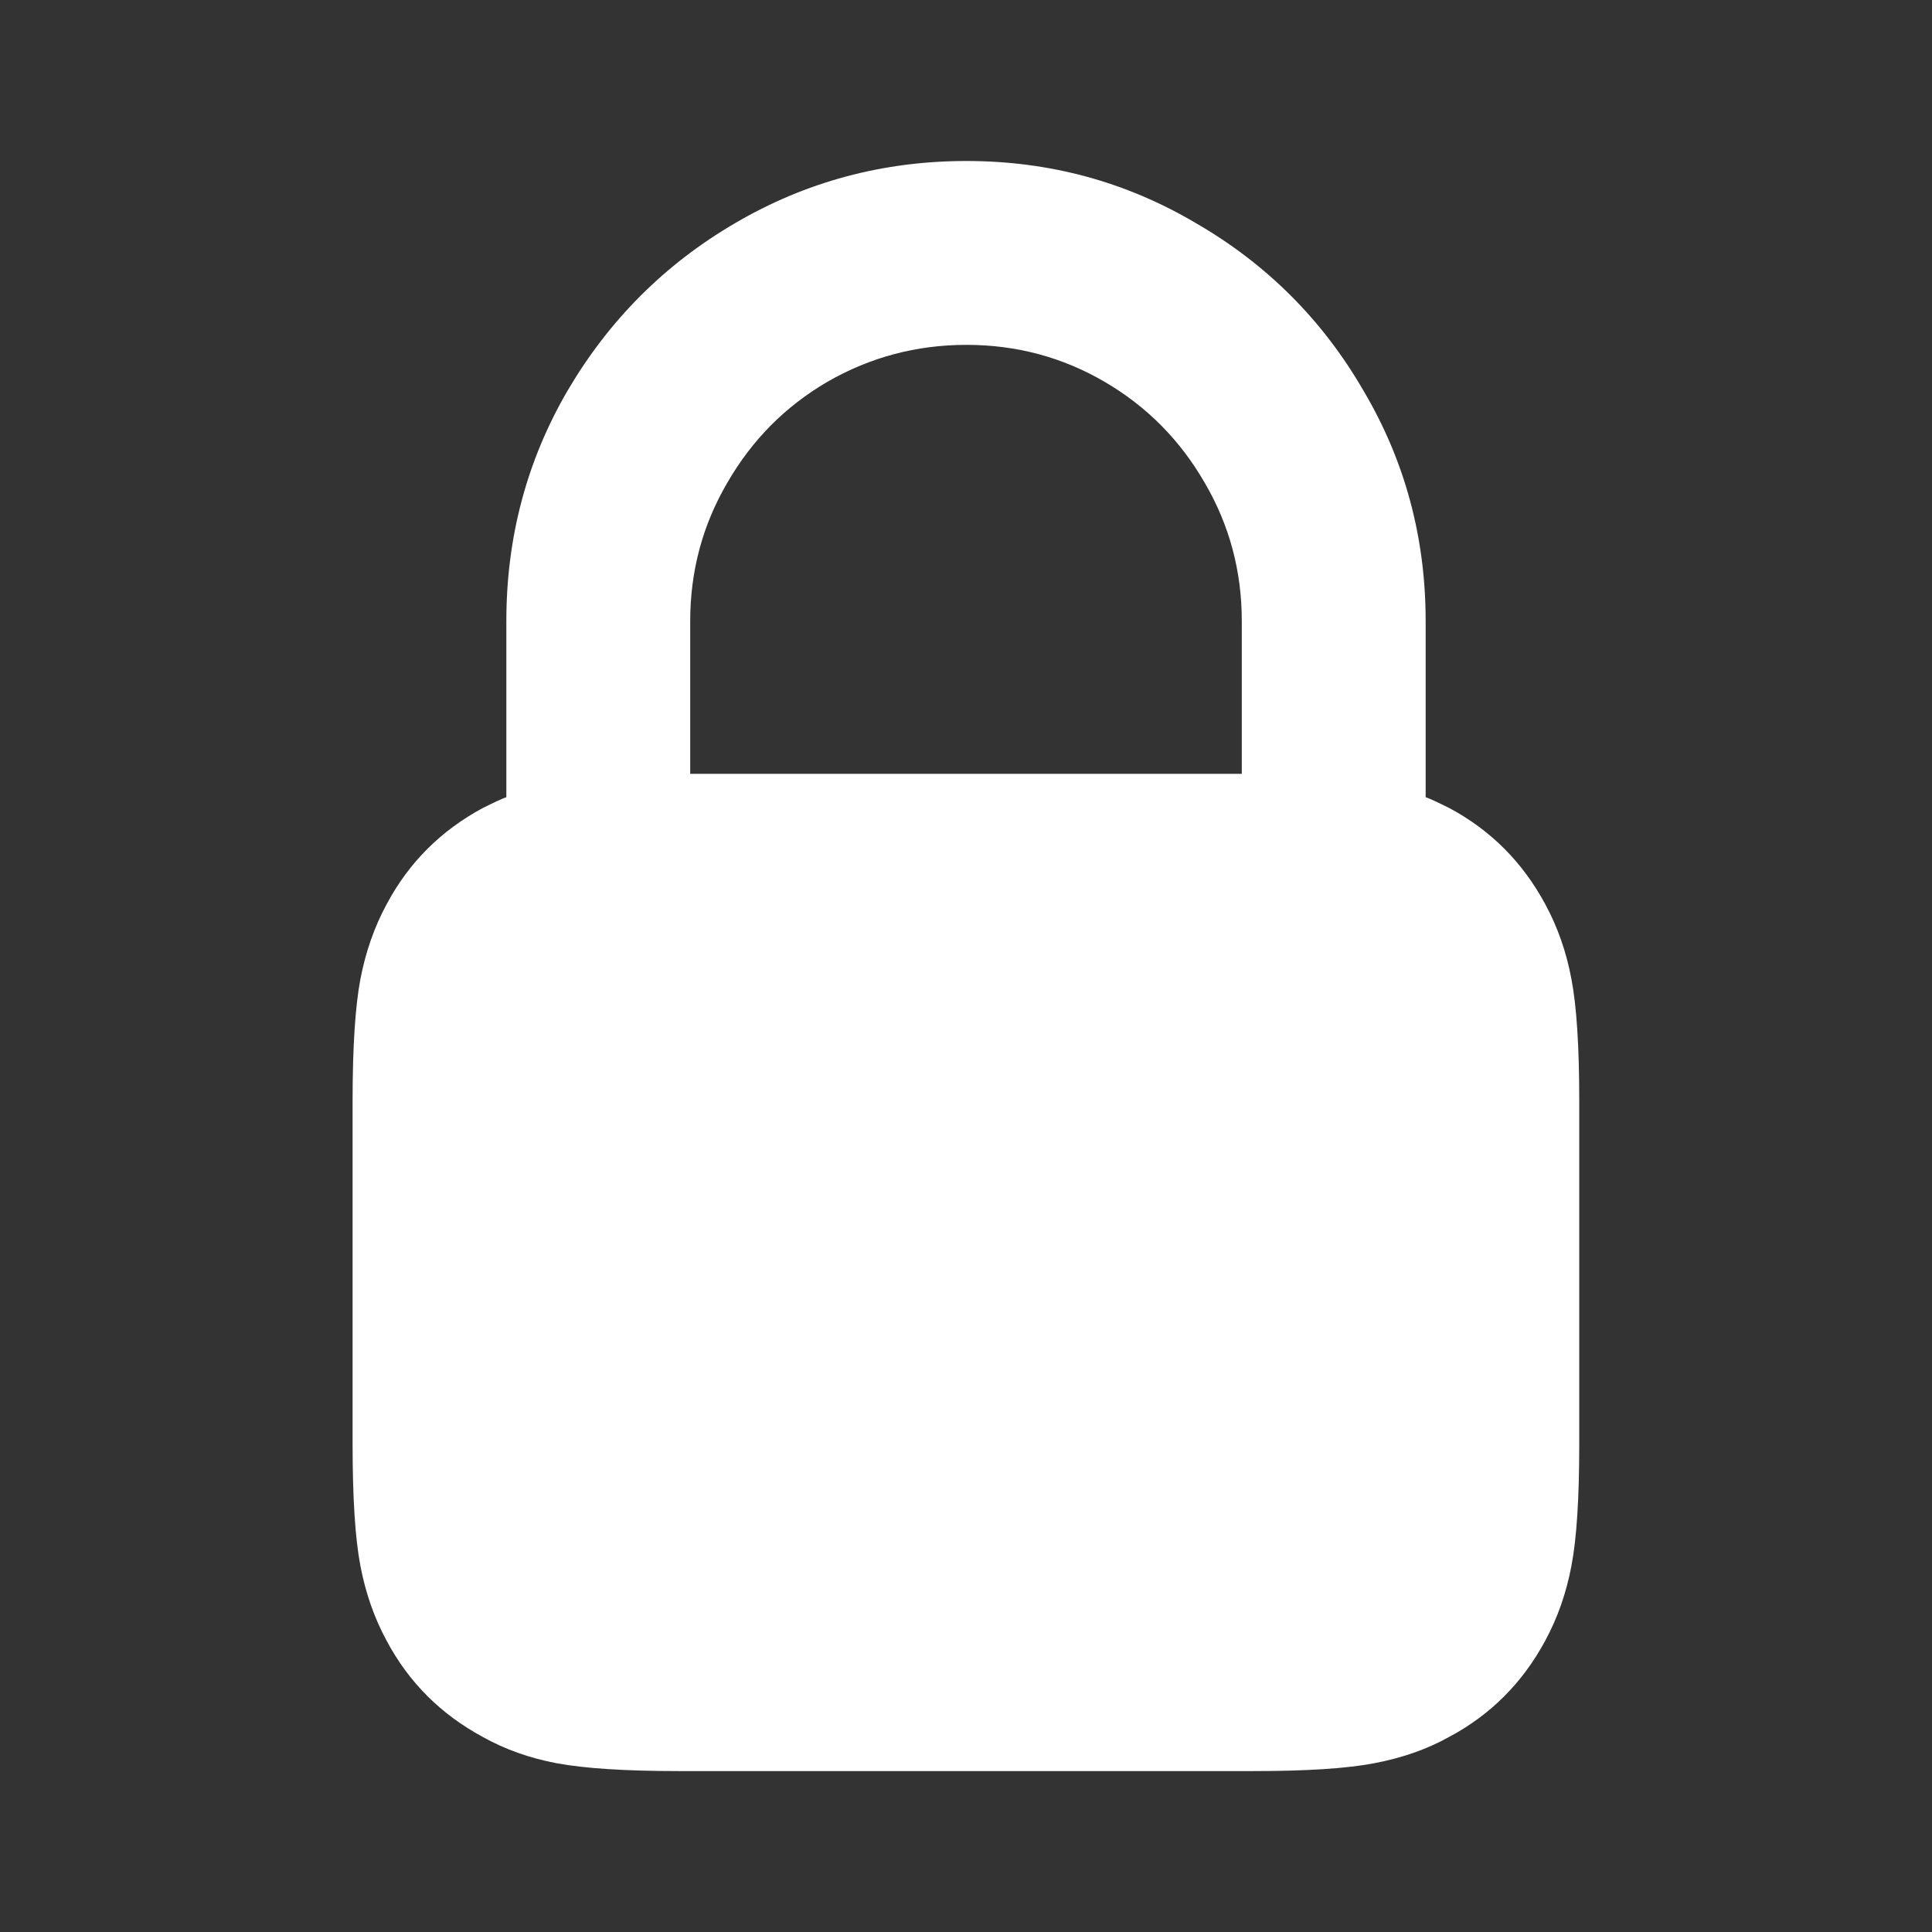 <?xml version="1.0" encoding="UTF-8" standalone="no"?>
<svg
   viewBox="0 0 24 24"
   height="24"
   width="24"
   preserveAspectRatio="xMidYMid"
   class=""
   version="1.1"
   id="svg15557"
   sodipodi:docname="lock_fill.svg"
   inkscape:version="1.2.2 (732a01da63, 2022-12-09)"
   xmlns:inkscape="http://www.inkscape.org/namespaces/inkscape"
   xmlns:sodipodi="http://sodipodi.sourceforge.net/DTD/sodipodi-0.dtd"
   xmlns="http://www.w3.org/2000/svg"
   xmlns:svg="http://www.w3.org/2000/svg">
  <rect x="0" y="0" width="24" height="24" fill="#333333" stroke="none"/>
  <defs
     id="defs15561" />
  <sodipodi:namedview
     id="namedview15559"
     pagecolor="#ffffff"
     bordercolor="#000000"
     borderopacity="0.25"
     inkscape:showpageshadow="2"
     inkscape:pageopacity="0.0"
     inkscape:pagecheckerboard="0"
     inkscape:deskcolor="#d1d1d1"
     showgrid="false"
     inkscape:zoom="23.688077"
     inkscape:cx="14.986442"
     inkscape:cy="11.165955"
     inkscape:window-width="1920"
     inkscape:window-height="991"
     inkscape:window-x="-9"
     inkscape:window-y="-9"
     inkscape:window-maximized="1"
     inkscape:current-layer="svg15557" />
  <path
     fill="#ffffff"
     d="m 17.71,7.716 c 0,-1.039 -0.258,-1.994 -0.773,-2.864 C 16.429,3.974 15.736,3.281 14.858,2.773 13.988,2.258 13.037,2 12.006,2 10.967,2 10.008,2.258 9.13,2.773 8.26,3.281 7.567,3.974 7.051,4.852 6.544,5.722 6.29,6.677 6.29,7.716 v 2.187 C 6.242,9.919 6.145,9.964 6,10.036 5.476,10.318 5.077,10.717 4.803,11.233 4.65,11.515 4.542,11.825 4.477,12.163 4.413,12.501 4.38,13.005 4.38,13.674 v 4.266 c 0,0.669 0.032,1.172 0.097,1.511 0.064,0.338 0.173,0.649 0.326,0.931 0.274,0.515 0.673,0.914 1.196,1.196 0.274,0.153 0.58,0.262 0.918,0.326 0.346,0.064 0.85,0.097 1.511,0.097 h 7.142 c 0.661,0 1.16,-0.032 1.498,-0.097 0.346,-0.065 0.657,-0.173 0.931,-0.326 0.516,-0.274 0.914,-0.673 1.196,-1.196 0.153,-0.282 0.262,-0.592 0.326,-0.931 0.065,-0.338 0.097,-0.842 0.097,-1.511 v -4.266 c 0,-0.669 -0.032,-1.172 -0.097,-1.511 C 19.458,11.825 19.349,11.515 19.196,11.233 18.914,10.709 18.515,10.31 18,10.036 17.855,9.964 17.758,9.919 17.71,9.903 Z m -9.136,0 c 0,-0.62 0.153,-1.192 0.459,-1.716 0.306,-0.532 0.721,-0.951 1.245,-1.257 0.532,-0.306 1.108,-0.459 1.728,-0.459 0.62,0 1.192,0.153 1.716,0.459 0.524,0.306 0.939,0.725 1.245,1.257 0.306,0.524 0.459,1.096 0.459,1.716 V 9.613 H 8.574 Z"
     id="path15555"
     style="stroke-width:1.768;fill:#ffffff;fill-opacity:1" />
</svg>
